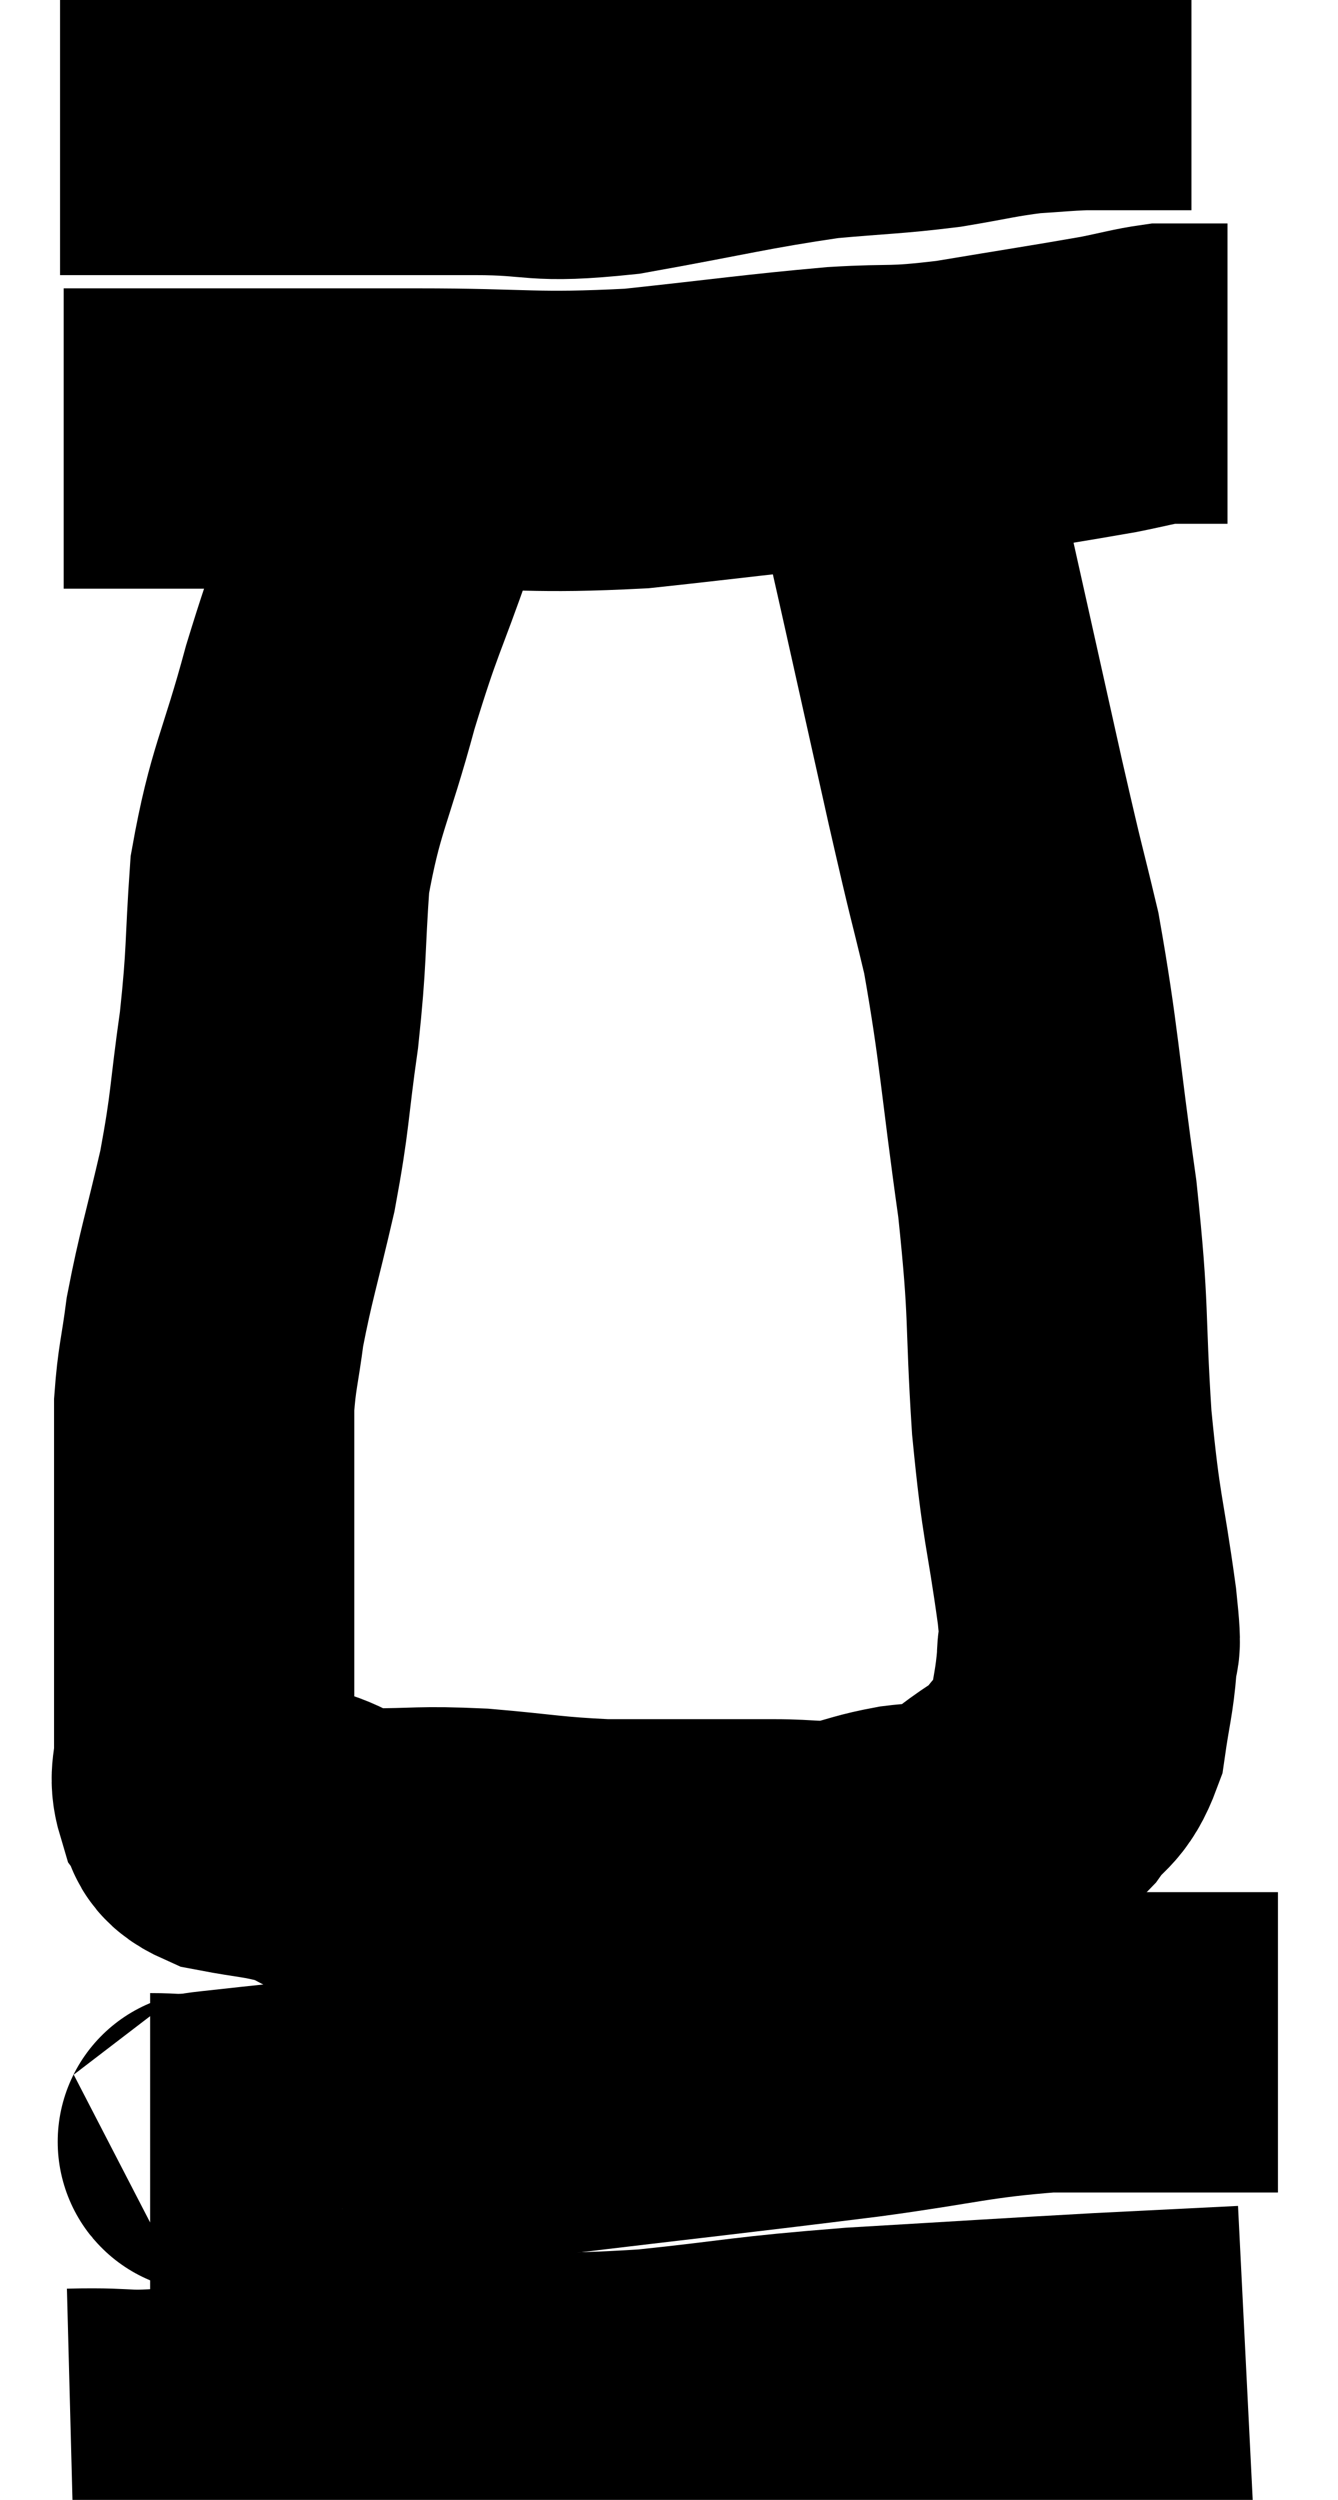 <svg xmlns="http://www.w3.org/2000/svg" viewBox="13.64 3.32 22.28 41.617" width="22.28" height="41.617"><path d="M 14.64 5.4 C 15.51 5.4, 15.165 5.4, 16.38 5.4 C 17.94 5.4, 18.21 5.4, 19.5 5.4 C 20.52 5.4, 20.43 5.4, 21.54 5.4 C 22.74 5.4, 22.5 5.55, 23.94 5.4 C 25.62 5.1, 25.965 4.995, 27.3 4.8 C 28.29 4.71, 28.425 4.725, 29.28 4.62 C 30 4.5, 30.12 4.455, 30.72 4.38 C 31.2 4.35, 31.29 4.335, 31.68 4.32 C 31.98 4.32, 31.935 4.32, 32.28 4.32 C 32.67 4.32, 32.79 4.32, 33.06 4.32 C 33.21 4.32, 33.255 4.32, 33.36 4.32 L 33.48 4.32" fill="none" stroke="black" stroke-width="5"></path><path d="M 14.7 10.62 C 15 10.62, 14.7 10.62, 15.3 10.62 C 16.2 10.62, 15.78 10.62, 17.1 10.62 C 18.84 10.62, 18.795 10.62, 20.58 10.62 C 22.41 10.62, 22.485 10.71, 24.24 10.62 C 25.92 10.44, 26.265 10.38, 27.6 10.26 C 28.59 10.2, 28.455 10.275, 29.58 10.14 C 30.84 9.93, 31.245 9.87, 32.1 9.72 C 32.55 9.63, 32.685 9.585, 33 9.54 C 33.18 9.54, 33.195 9.54, 33.36 9.54 C 33.51 9.54, 33.48 9.54, 33.66 9.54 C 33.87 9.54, 33.975 9.54, 34.08 9.54 L 34.08 9.54" fill="none" stroke="black" stroke-width="5"></path><path d="M 20.1 12 C 19.62 13.38, 19.59 13.29, 19.14 14.76 C 18.72 16.32, 18.555 16.455, 18.3 17.88 C 18.21 19.17, 18.255 19.185, 18.12 20.46 C 17.94 21.72, 17.985 21.765, 17.76 22.98 C 17.49 24.15, 17.4 24.39, 17.22 25.32 C 17.13 26.01, 17.085 26.085, 17.04 26.7 C 17.04 27.24, 17.04 27.135, 17.04 27.78 C 17.04 28.53, 17.04 28.515, 17.04 29.28 C 17.04 30.06, 17.04 30.045, 17.04 30.84 C 17.04 31.65, 17.04 31.875, 17.04 32.46 C 17.04 32.82, 16.95 32.88, 17.04 33.18 C 17.22 33.42, 16.995 33.48, 17.4 33.66 C 18.03 33.78, 18.075 33.75, 18.66 33.9 C 19.2 34.08, 19.005 34.17, 19.74 34.26 C 20.67 34.26, 20.61 34.215, 21.6 34.26 C 22.65 34.35, 22.74 34.395, 23.7 34.44 C 24.57 34.44, 24.735 34.44, 25.44 34.44 C 25.98 34.44, 25.95 34.44, 26.52 34.44 C 27.12 34.44, 27.18 34.5, 27.72 34.44 C 28.2 34.32, 28.2 34.29, 28.68 34.2 C 29.16 34.14, 29.28 34.2, 29.64 34.08 C 29.88 33.9, 29.79 33.975, 30.12 33.72 C 30.54 33.39, 30.6 33.435, 30.96 33.06 C 31.26 32.64, 31.365 32.745, 31.56 32.22 C 31.65 31.59, 31.695 31.5, 31.74 30.96 C 31.74 30.51, 31.845 31.05, 31.74 30.06 C 31.53 28.53, 31.485 28.695, 31.32 27 C 31.2 25.14, 31.29 25.275, 31.08 23.28 C 30.78 21.15, 30.78 20.715, 30.48 19.02 C 30.18 17.76, 30.285 18.27, 29.88 16.5 C 29.37 14.22, 29.19 13.395, 28.86 11.94 C 28.71 11.31, 28.635 10.995, 28.56 10.68 C 28.56 10.68, 28.56 10.68, 28.56 10.68 L 28.56 10.68" fill="none" stroke="black" stroke-width="5"></path><path d="M 16.14 39 C 16.53 39, 16.47 39.03, 16.92 39 C 17.43 38.94, 16.56 39.03, 17.94 38.88 C 20.19 38.64, 19.935 38.685, 22.44 38.4 C 25.2 38.07, 25.8 38.01, 27.96 37.74 C 29.52 37.53, 29.73 37.425, 31.08 37.32 C 32.22 37.32, 32.4 37.32, 33.36 37.32 C 34.14 37.32, 34.53 37.32, 34.92 37.32 L 34.92 37.32" fill="none" stroke="black" stroke-width="5"></path><path d="M 14.82 43.92 C 15.96 43.89, 15.51 44.01, 17.1 43.86 C 19.14 43.59, 19.335 43.47, 21.18 43.32 C 22.83 43.29, 22.8 43.365, 24.48 43.26 C 26.19 43.08, 26.025 43.05, 27.9 42.9 C 29.94 42.78, 30.36 42.75, 31.98 42.66 C 33.18 42.6, 33.78 42.57, 34.38 42.54 L 34.38 42.54" fill="none" stroke="black" stroke-width="5"></path></svg>